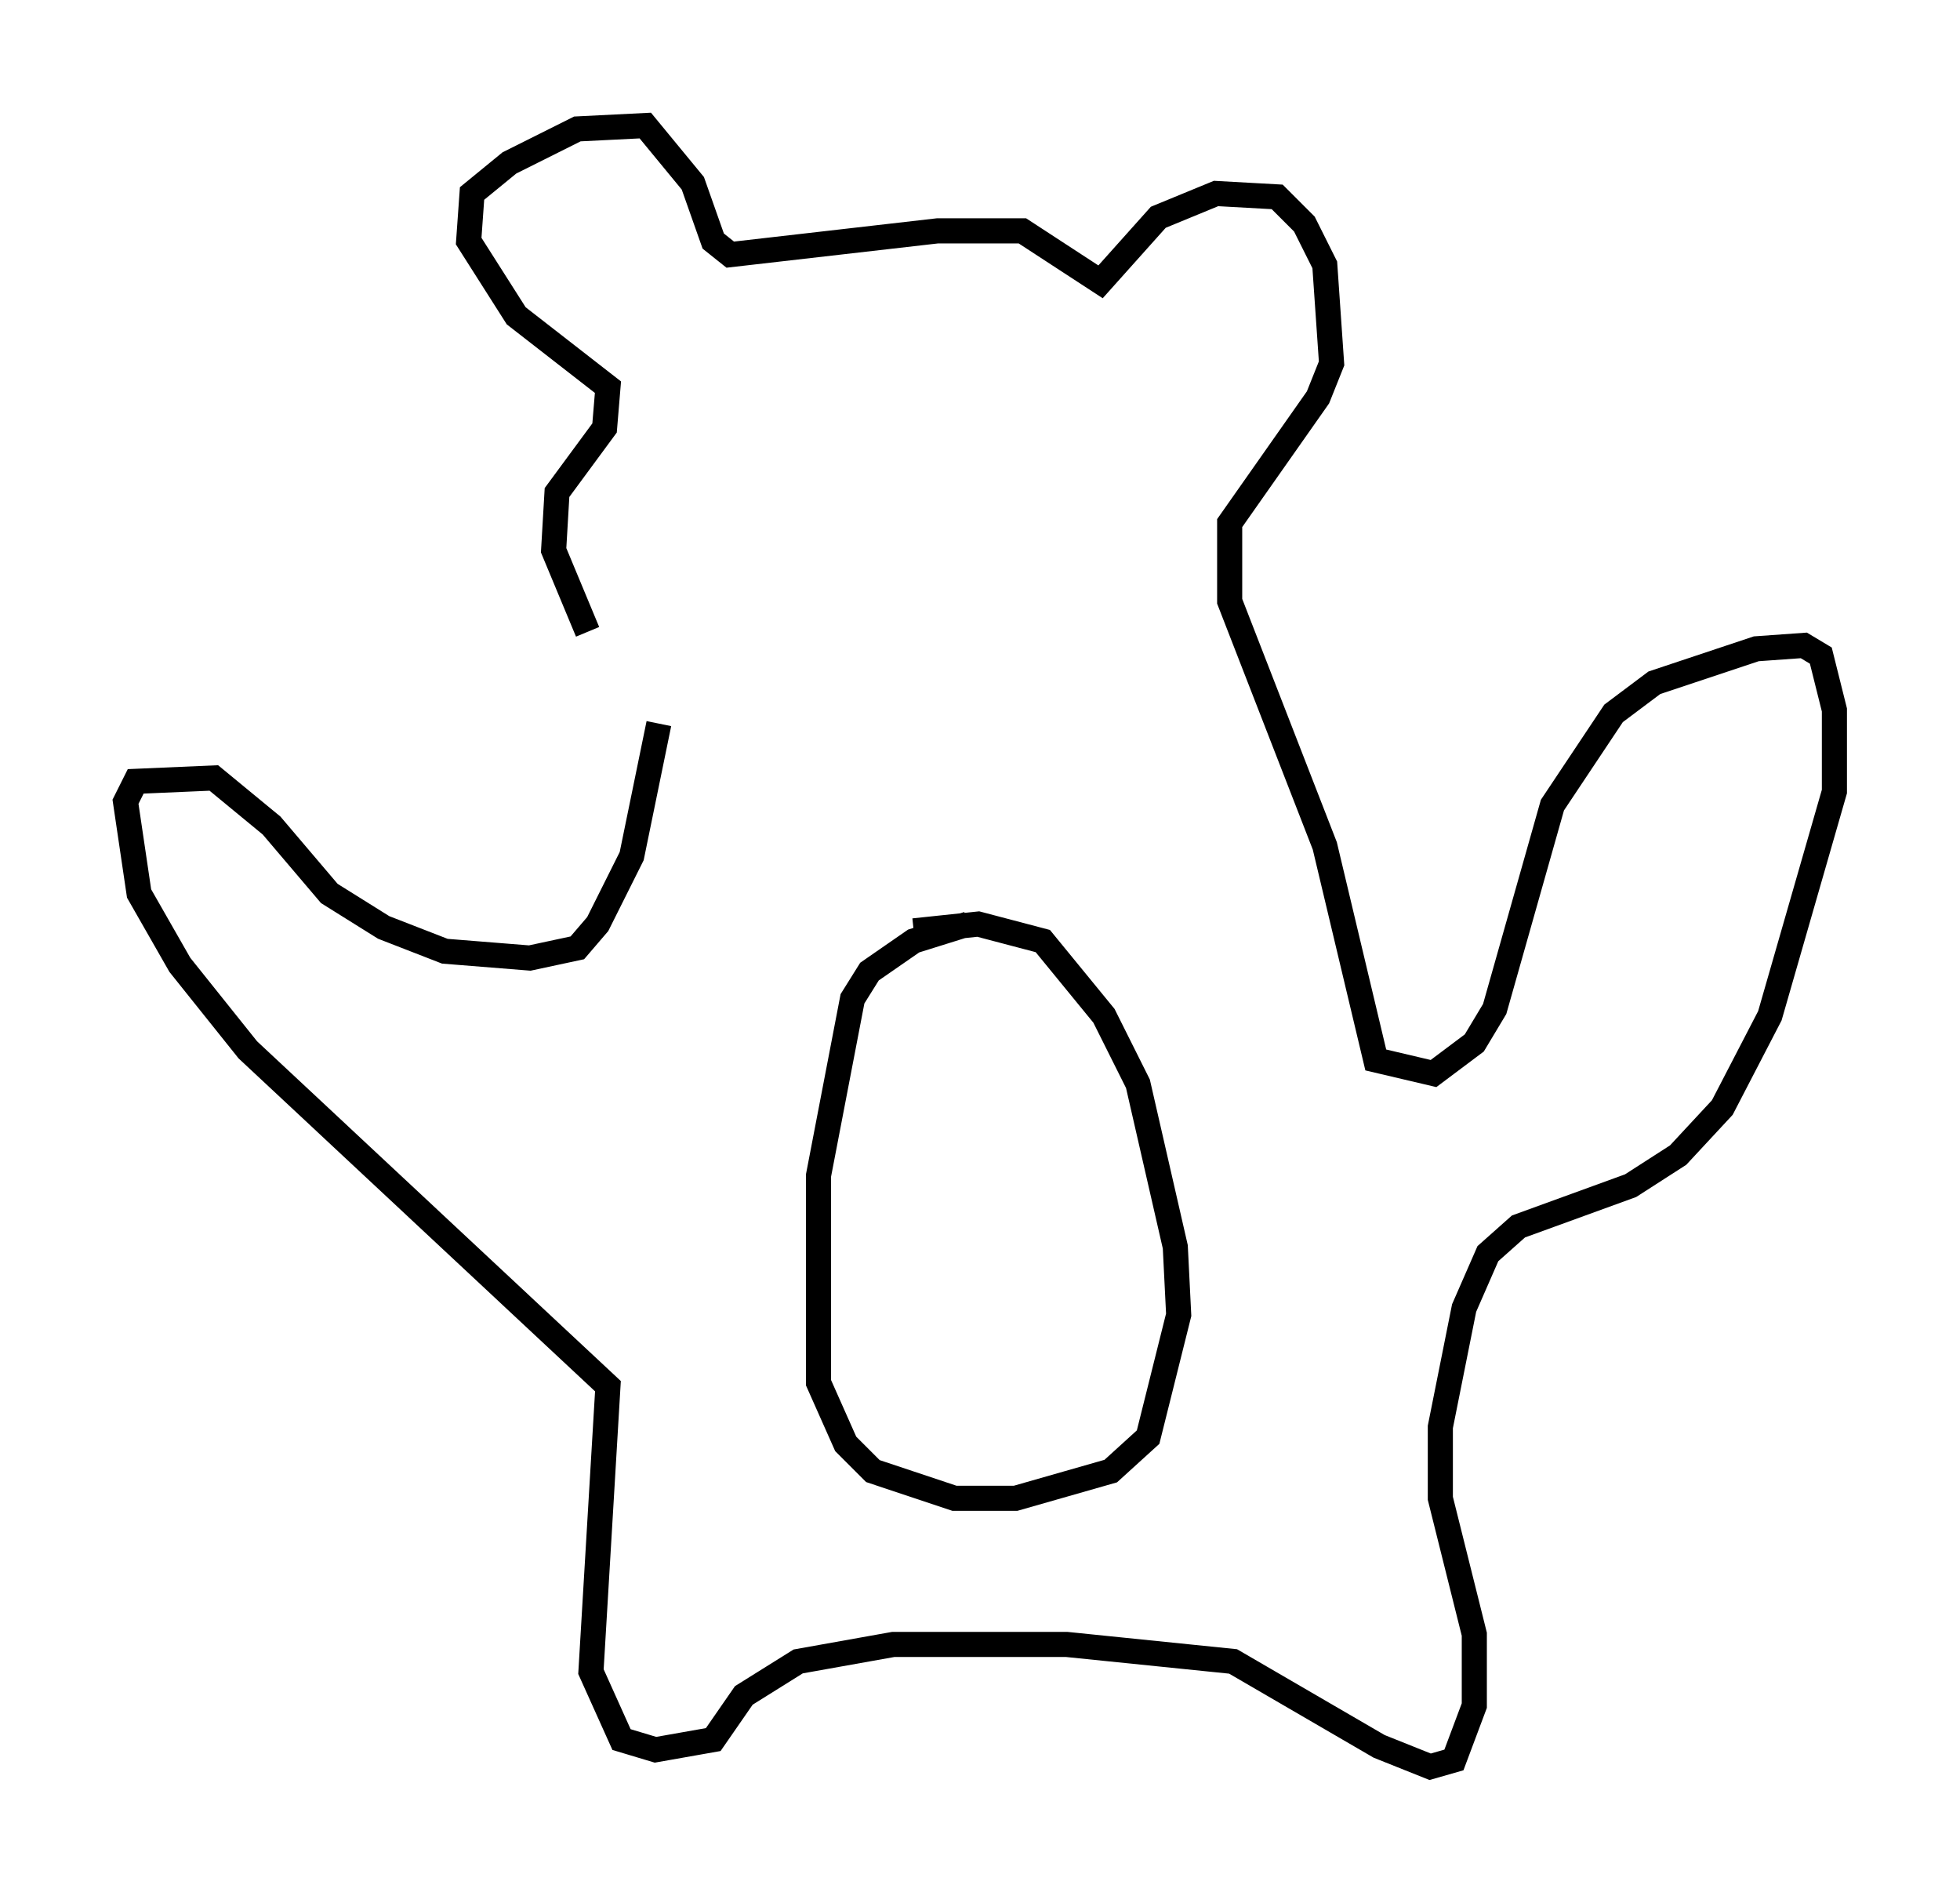 <?xml version="1.0" encoding="utf-8" ?>
<svg baseProfile="full" height="75.358" version="1.1" width="78.064" xmlns="http://www.w3.org/2000/svg" xmlns:ev="http://www.w3.org/2001/xml-events" xmlns:xlink="http://www.w3.org/1999/xlink"><defs /><rect fill="white" height="75.358" width="78.064" x="0" y="0" /><path d="M27.057, 28.951 m-3.654, -3.789 l-1.353, -3.248 0.135, -2.3 l1.894, -2.571 0.135, -1.624 l-3.654, -2.842 -1.894, -2.977 l0.135, -1.894 1.488, -1.218 l2.706, -1.353 2.706, -0.135 l1.894, 2.3 0.812, 2.3 l0.677, 0.541 8.254, -0.947 l3.383, 0.0 3.112, 2.03 l2.3, -2.571 2.3, -0.947 l2.436, 0.135 1.083, 1.083 l0.812, 1.624 0.271, 3.924 l-0.541, 1.353 -3.518, 5.007 l0.0, 3.112 3.789, 9.743 l2.03, 8.525 2.3, 0.541 l1.624, -1.218 0.812, -1.353 l2.3, -8.119 2.436, -3.654 l1.624, -1.218 4.059, -1.353 l1.894, -0.135 0.677, 0.406 l0.541, 2.165 0.0, 3.248 l-2.571, 8.931 -1.894, 3.654 l-1.759, 1.894 -1.894, 1.218 l-4.465, 1.624 -1.218, 1.083 l-0.947, 2.165 -0.947, 4.736 l0.0, 2.842 1.353, 5.413 l0.0, 2.842 -0.812, 2.165 l-0.947, 0.271 -2.03, -0.812 l-5.819, -3.383 -6.631, -0.677 l-6.901, 0.0 -3.789, 0.677 l-2.165, 1.353 -1.218, 1.759 l-2.3, 0.406 -1.353, -0.406 l-1.218, -2.706 0.677, -11.367 l-14.344, -13.396 -2.706, -3.383 l-1.624, -2.842 -0.541, -3.654 l0.406, -0.812 3.112, -0.135 l2.3, 1.894 2.3, 2.706 l2.165, 1.353 2.436, 0.947 l3.383, 0.271 1.894, -0.406 l0.812, -0.947 1.353, -2.706 l1.083, -5.277 m10.149, 8.254 l2.571, -0.271 2.571, 0.677 l2.436, 2.977 1.353, 2.706 l1.488, 6.495 0.135, 2.706 l-1.218, 4.871 -1.488, 1.353 l-3.789, 1.083 -2.436, 0.0 l-3.248, -1.083 -1.083, -1.083 l-1.083, -2.436 0.0, -8.254 l1.353, -7.036 0.677, -1.083 l1.759, -1.218 2.165, -0.677 " fill="none" stroke="black" stroke-width="1" /></svg>